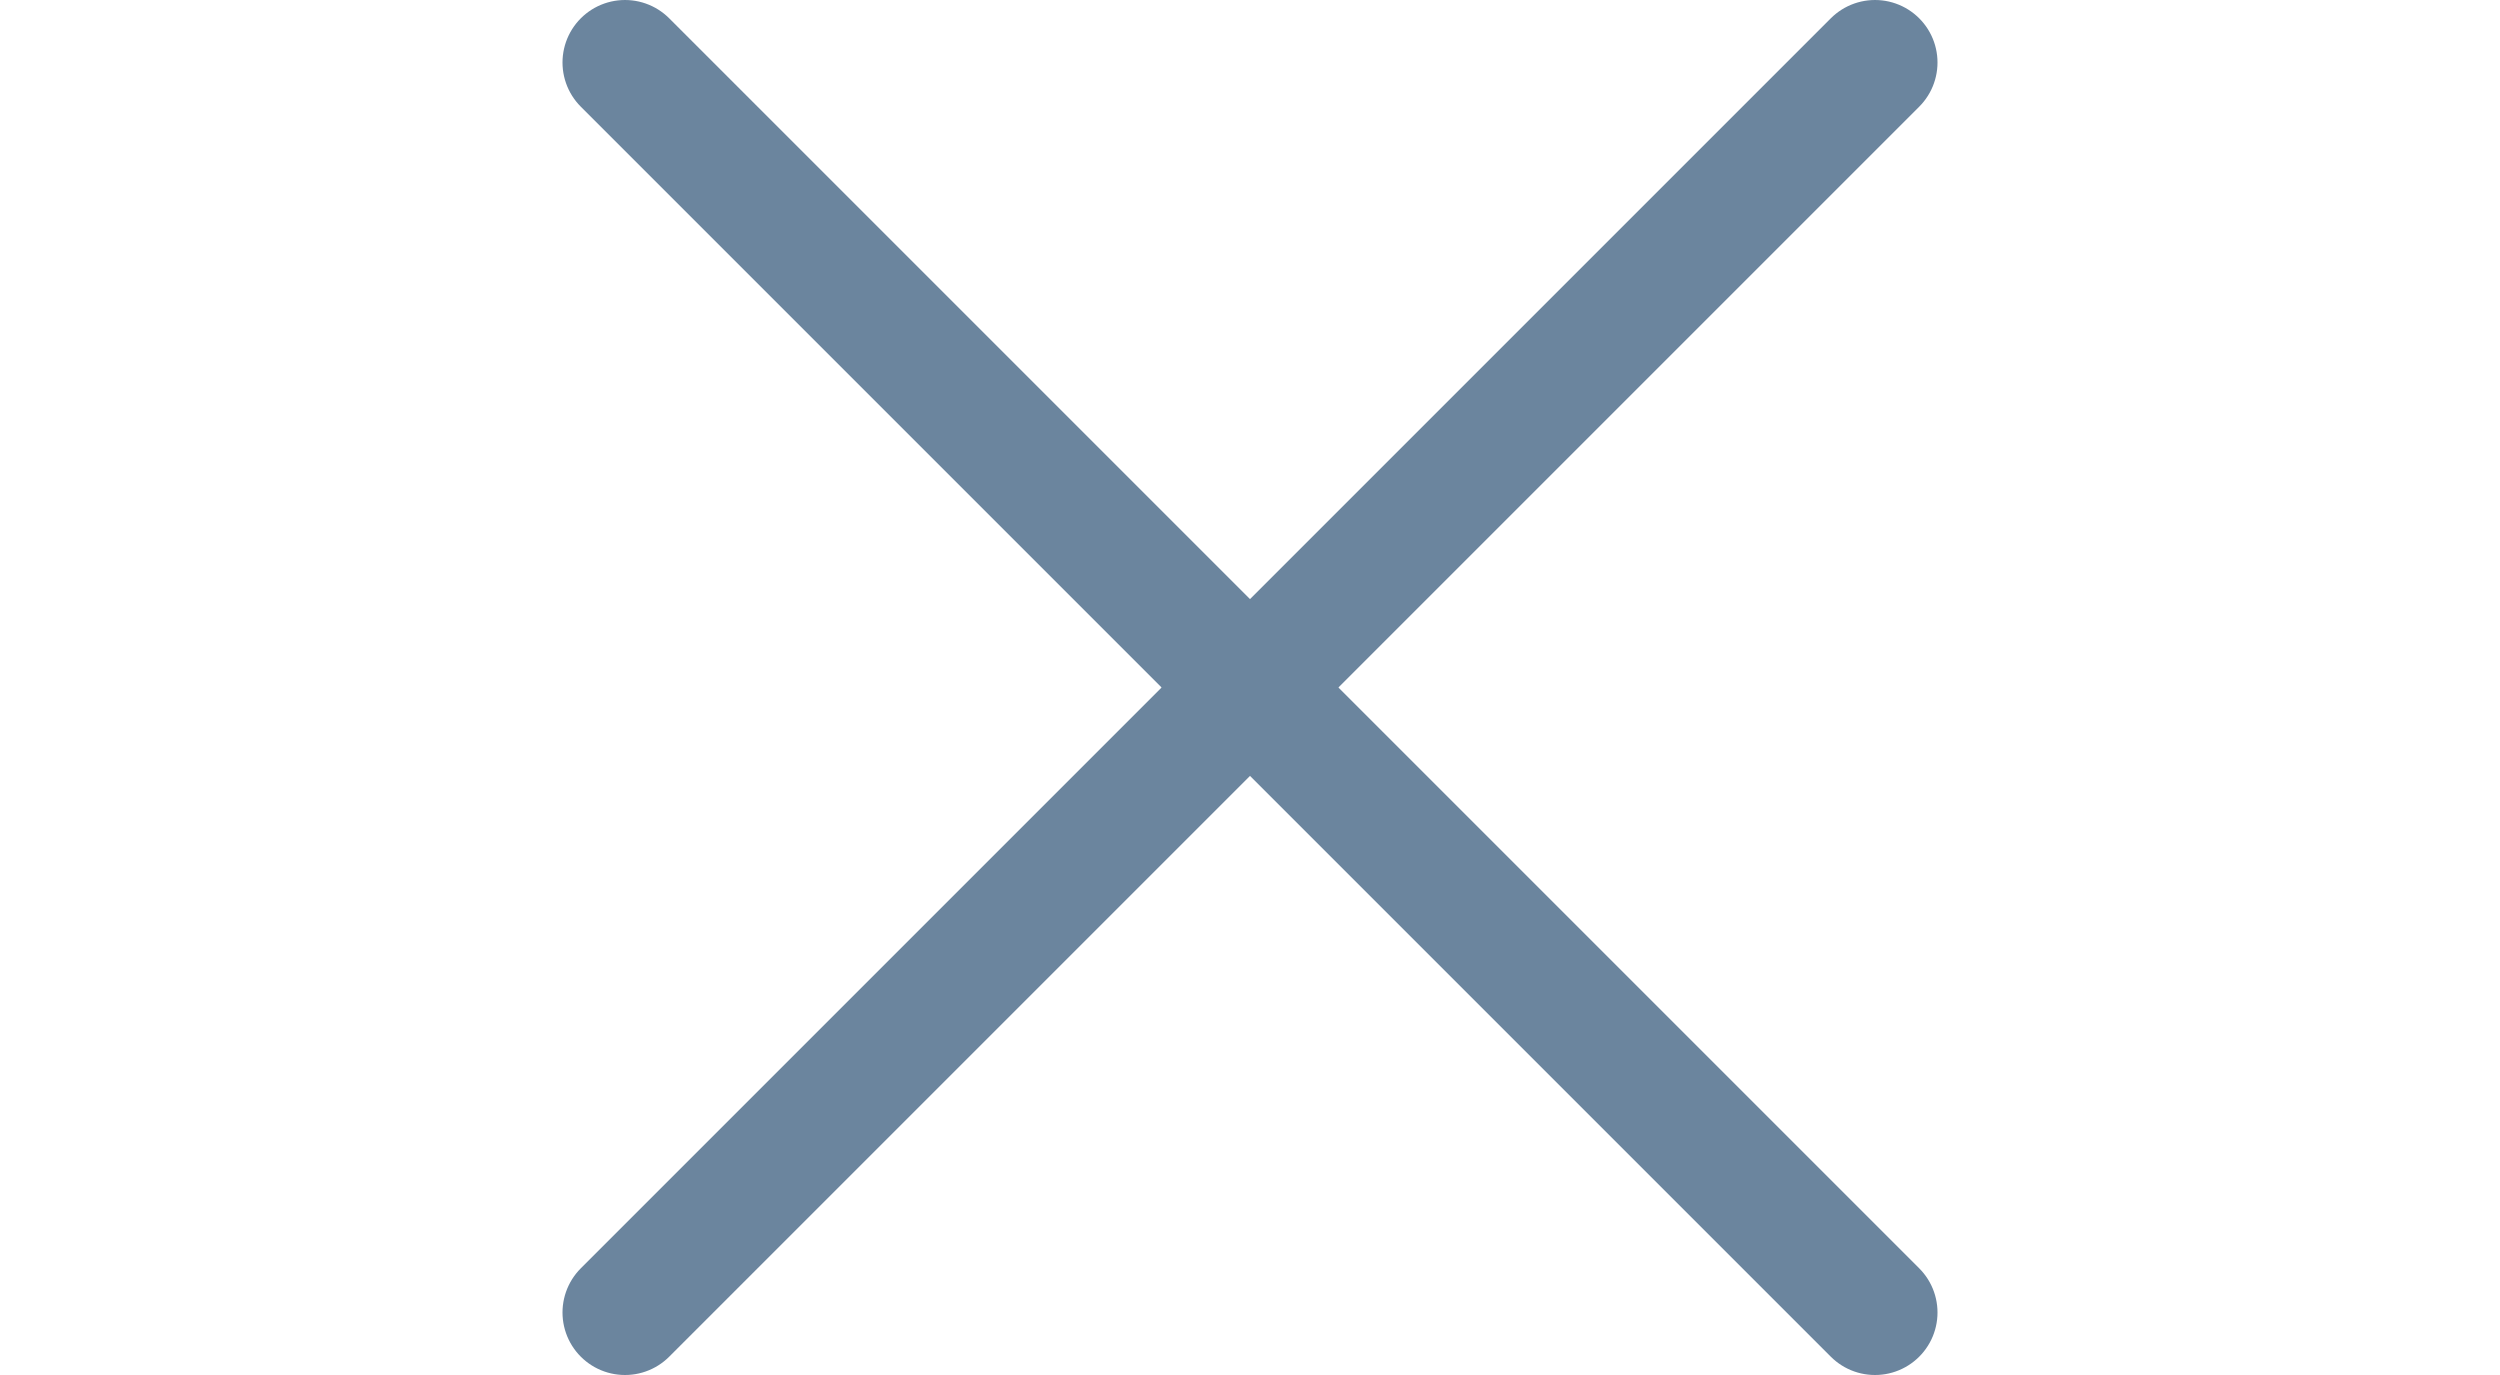 <svg width="40" height="22" viewBox="0 0 40 22" fill="none" xmlns="http://www.w3.org/2000/svg">
<path d="M10 1L20 11L10 21" stroke="#6B859E" stroke-width="2" stroke-linecap="round"/>
<path d="M30 21L20 11L30 1" stroke="#6B859E" stroke-width="2" stroke-linecap="round"/>
</svg>
